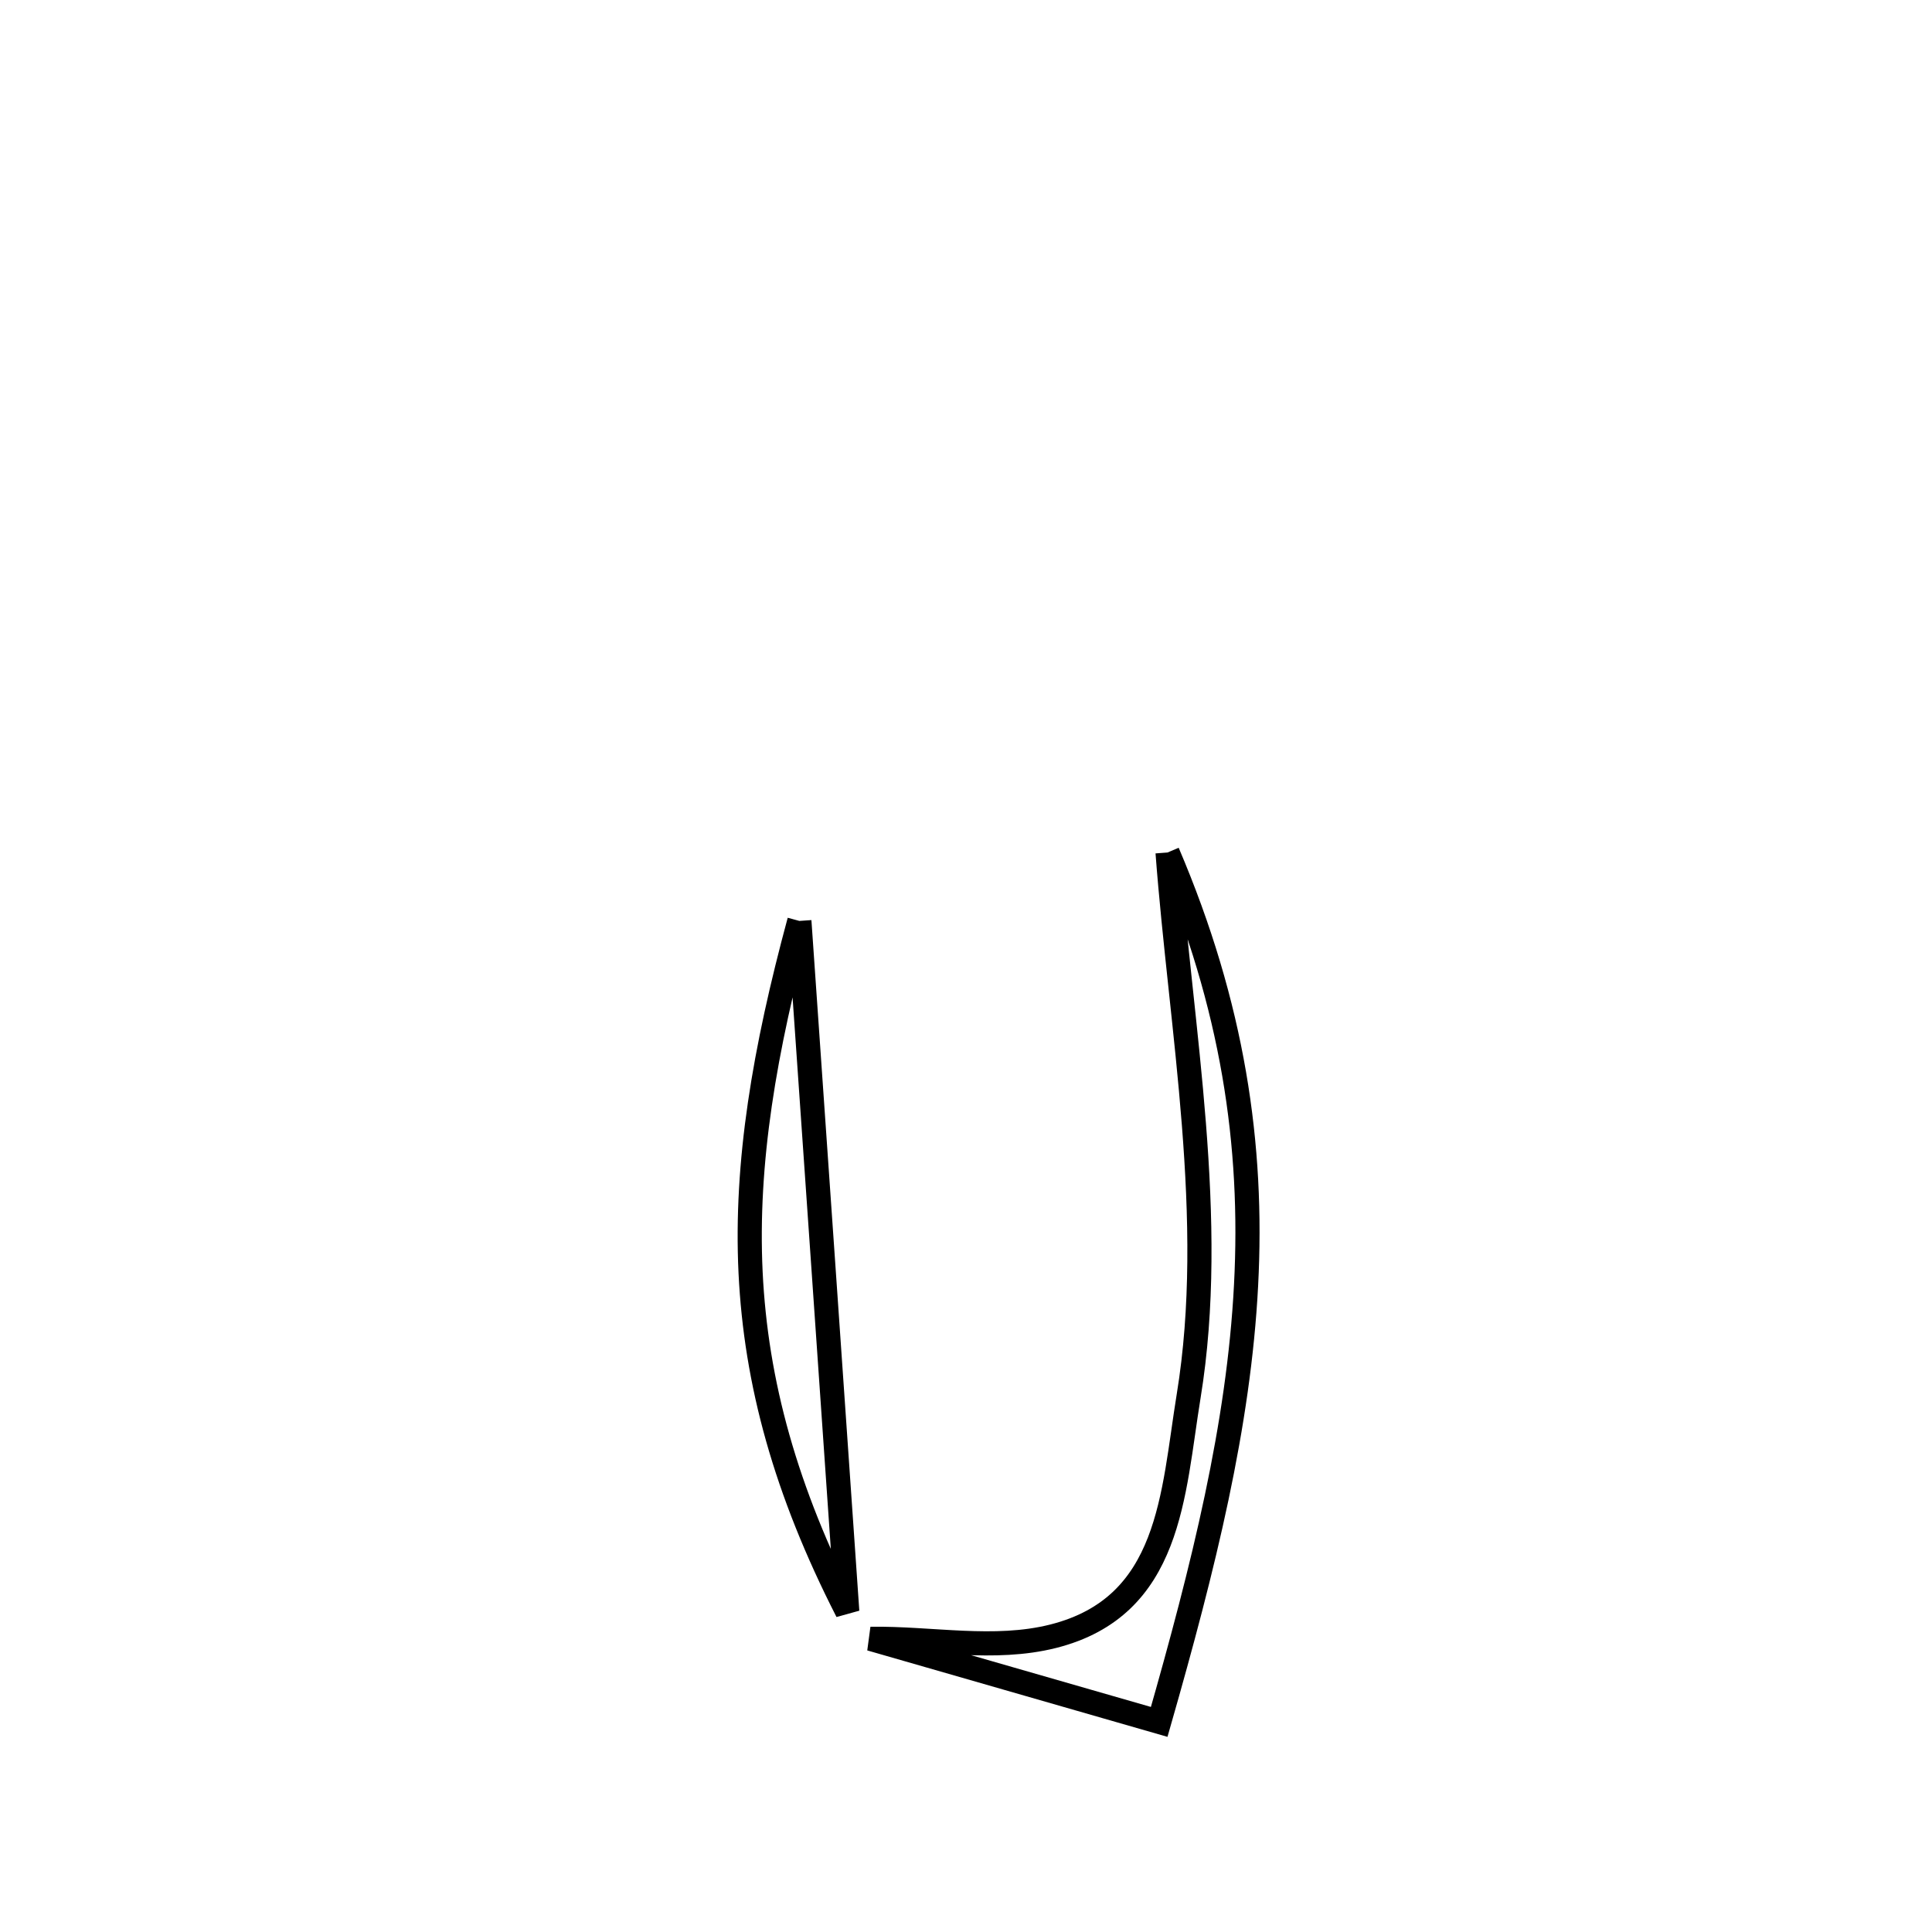 <svg xmlns="http://www.w3.org/2000/svg" viewBox="0.0 0.0 24.0 24.0" height="200px" width="200px"><path fill="none" stroke="black" stroke-width=".3" stroke-opacity="1.0"  filling="0" d="M14.504 10.59 L14.504 10.59 C15.318 12.497 15.57 14.228 15.479 15.966 C15.389 17.705 14.955 19.451 14.4 21.39 L14.4 21.39 C13.205 21.046 12.01 20.702 10.815 20.358 L10.815 20.358 C11.571 20.347 12.35 20.511 13.083 20.326 C14.55 19.955 14.567 18.562 14.766 17.342 C15.124 15.15 14.669 12.781 14.504 10.59 L14.504 10.59"></path>
<path fill="none" stroke="black" stroke-width=".3" stroke-opacity="1.0"  filling="0" d="M9.93 11.44 L9.93 11.44 C10.029 12.87 10.128 14.3 10.228 15.729 C10.327 17.159 10.426 18.589 10.525 20.019 L10.525 20.019 C9.756 18.513 9.39 17.173 9.324 15.807 C9.259 14.441 9.495 13.049 9.93 11.44 L9.93 11.44"></path></svg>